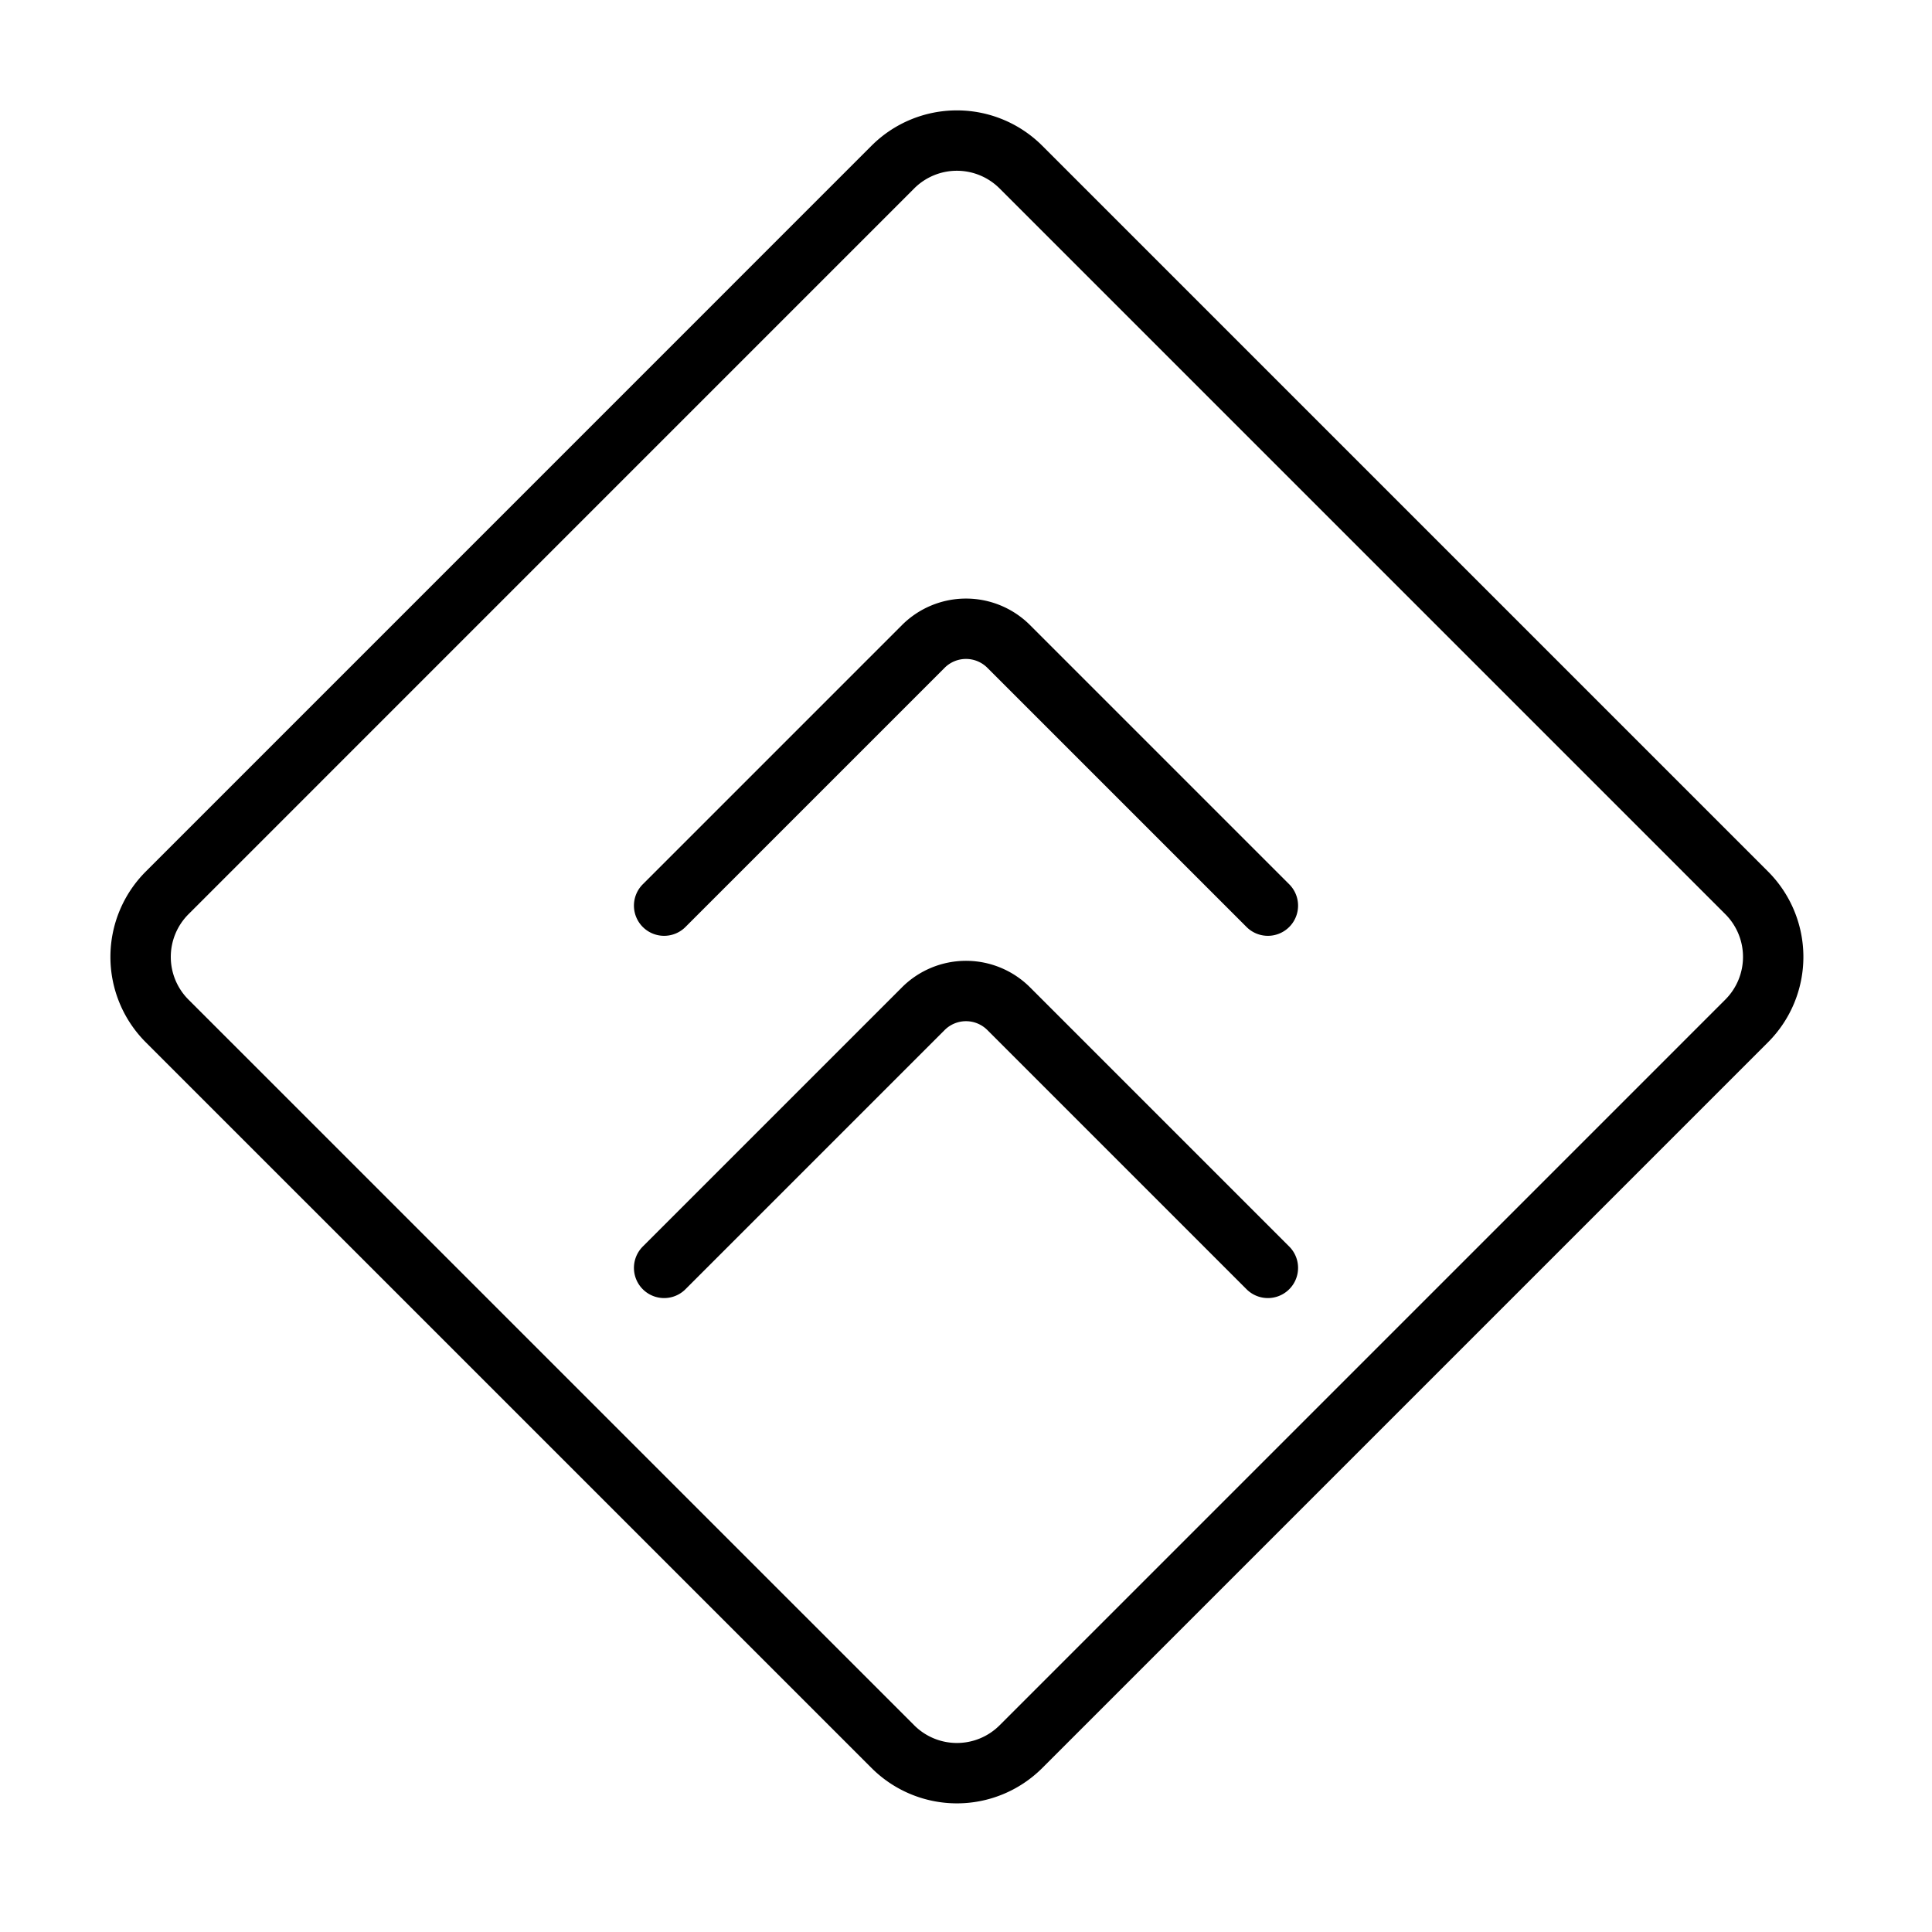 <svg xmlns="http://www.w3.org/2000/svg" fill="none" viewBox="0 0 32 32" width="1em" height="1em"><path stroke="currentColor" stroke-linecap="round" d="m11 21 4.293-4.293a1 1 0 0 1 1.414 0L21 21m-10-6 4.293-4.293a1 1 0 0 1 1.414 0L21 15"/><path stroke="currentColor" d="M2.768 16.91a1.5 1.5 0 0 1 0-2.121l12.02-12.021a1.5 1.5 0 0 1 2.122 0l12.02 12.02a1.5 1.5 0 0 1 0 2.122L16.91 28.93a1.5 1.5 0 0 1-2.121 0L2.768 16.91Z"/></svg>
